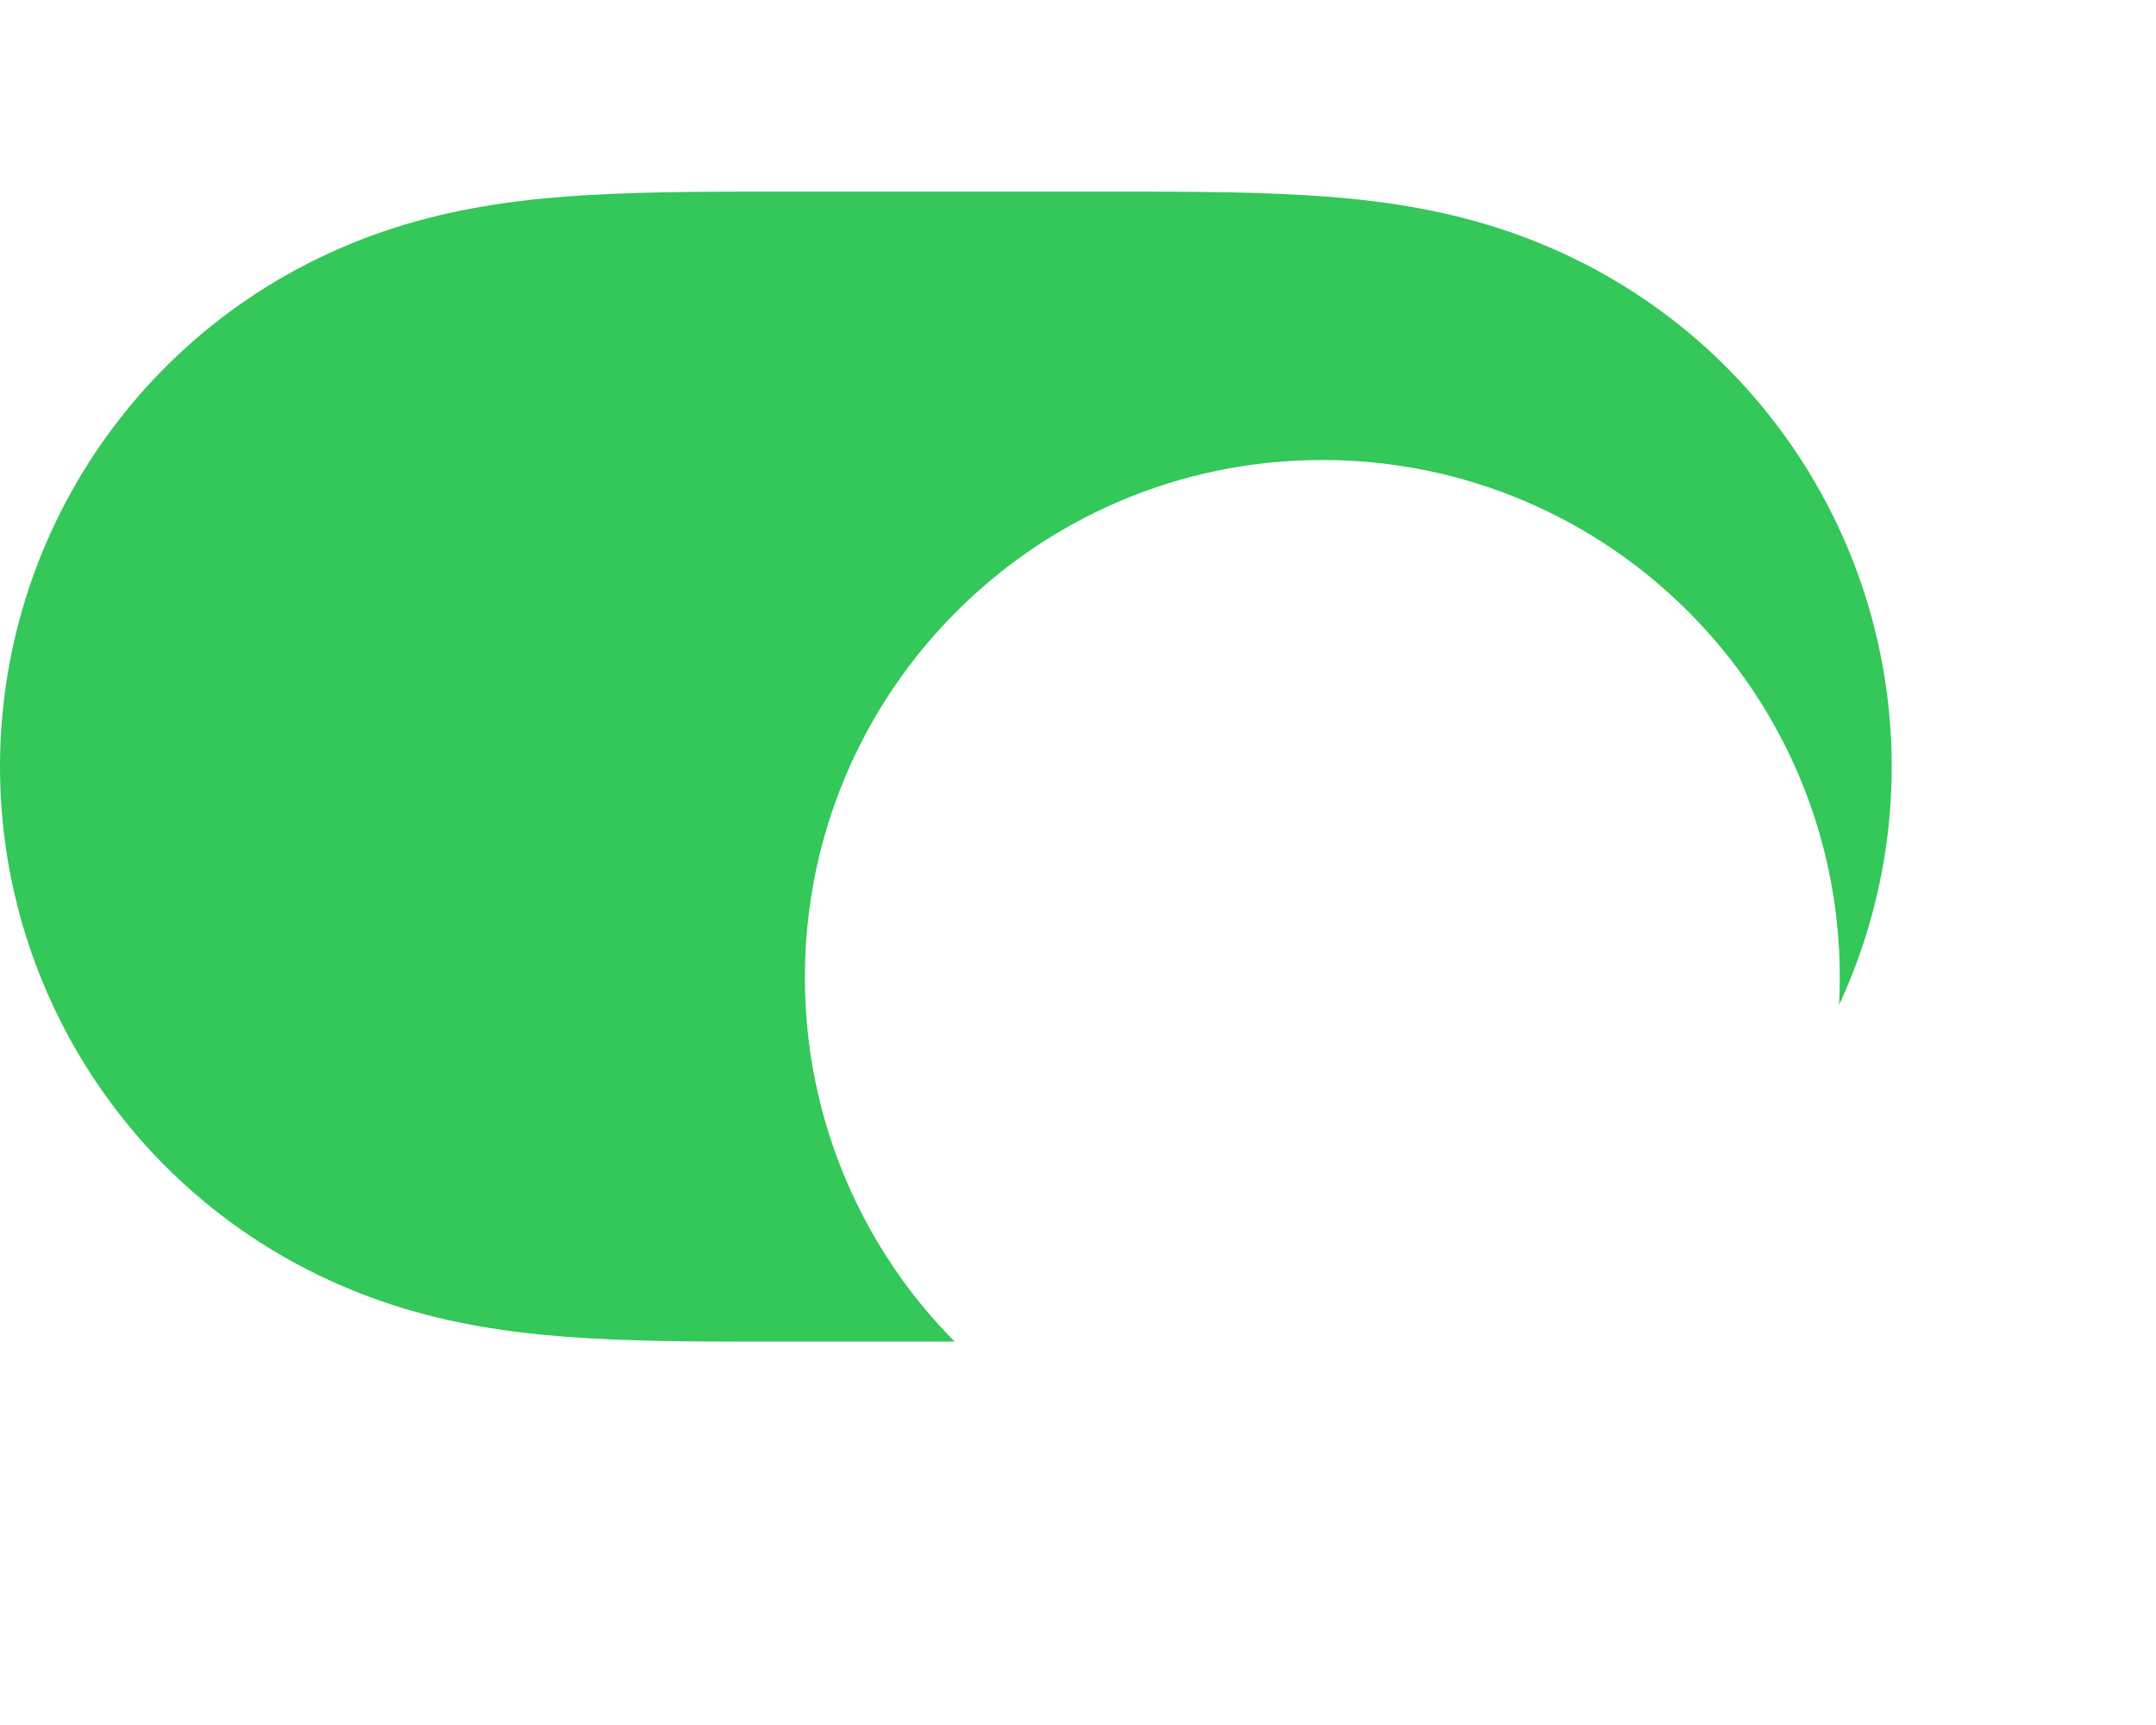 <svg width="45" height="36" viewBox="0 0 45 36" fill="none" xmlns="http://www.w3.org/2000/svg">
<path fill-rule="evenodd" clip-rule="evenodd" d="M12.276 4.071C13.623 3.994 14.969 4 16.316 4C16.325 4 23.142 4 23.142 4C24.516 4 25.861 3.994 27.207 4.071C28.431 4.141 29.624 4.29 30.811 4.622C33.309 5.32 35.491 6.779 37.068 8.847C38.635 10.901 39.484 13.417 39.484 15.999C39.484 18.585 38.635 21.099 37.068 23.154C35.491 25.221 33.309 26.68 30.811 27.378C29.624 27.711 28.431 27.858 27.207 27.929C25.861 28.006 24.516 27.999 23.169 27.999C23.159 27.999 16.341 28 16.341 28C14.969 27.999 13.623 28.006 12.276 27.929C11.053 27.858 9.861 27.711 8.674 27.378C6.176 26.68 3.994 25.221 2.417 23.154C0.849 21.099 0 18.585 0 16C0 13.417 0.849 10.901 2.417 8.847C3.994 6.779 6.176 5.32 8.674 4.622C9.861 4.29 11.053 4.141 12.276 4.071Z" fill="#34C759"/>
<g filter="url(#filter0_dd)">
<path fill-rule="evenodd" clip-rule="evenodd" d="M27.6 26.4C33.565 26.4 38.4 21.565 38.4 15.6C38.4 9.635 33.565 4.8 27.6 4.8C21.635 4.8 16.8 9.635 16.8 15.6C16.8 21.565 21.635 26.4 27.6 26.4Z" fill="white"/>
</g>
<defs>
<filter id="filter0_dd" x="10.4" y="0.8" width="34.4" height="34.4" filterUnits="userSpaceOnUse" color-interpolation-filters="sRGB">
<feFlood flood-opacity="0" result="BackgroundImageFix"/>
<feColorMatrix in="SourceAlpha" type="matrix" values="0 0 0 0 0 0 0 0 0 0 0 0 0 0 0 0 0 0 127 0"/>
<feOffset dy="2.4"/>
<feGaussianBlur stdDeviation="0.4"/>
<feColorMatrix type="matrix" values="0 0 0 0 0 0 0 0 0 0 0 0 0 0 0 0 0 0 0.06 0"/>
<feBlend mode="normal" in2="BackgroundImageFix" result="effect1_dropShadow"/>
<feColorMatrix in="SourceAlpha" type="matrix" values="0 0 0 0 0 0 0 0 0 0 0 0 0 0 0 0 0 0 127 0"/>
<feOffset dy="2.4"/>
<feGaussianBlur stdDeviation="3.2"/>
<feColorMatrix type="matrix" values="0 0 0 0 0 0 0 0 0 0 0 0 0 0 0 0 0 0 0.15 0"/>
<feBlend mode="normal" in2="effect1_dropShadow" result="effect2_dropShadow"/>
<feBlend mode="normal" in="SourceGraphic" in2="effect2_dropShadow" result="shape"/>
</filter>
</defs>
</svg>
